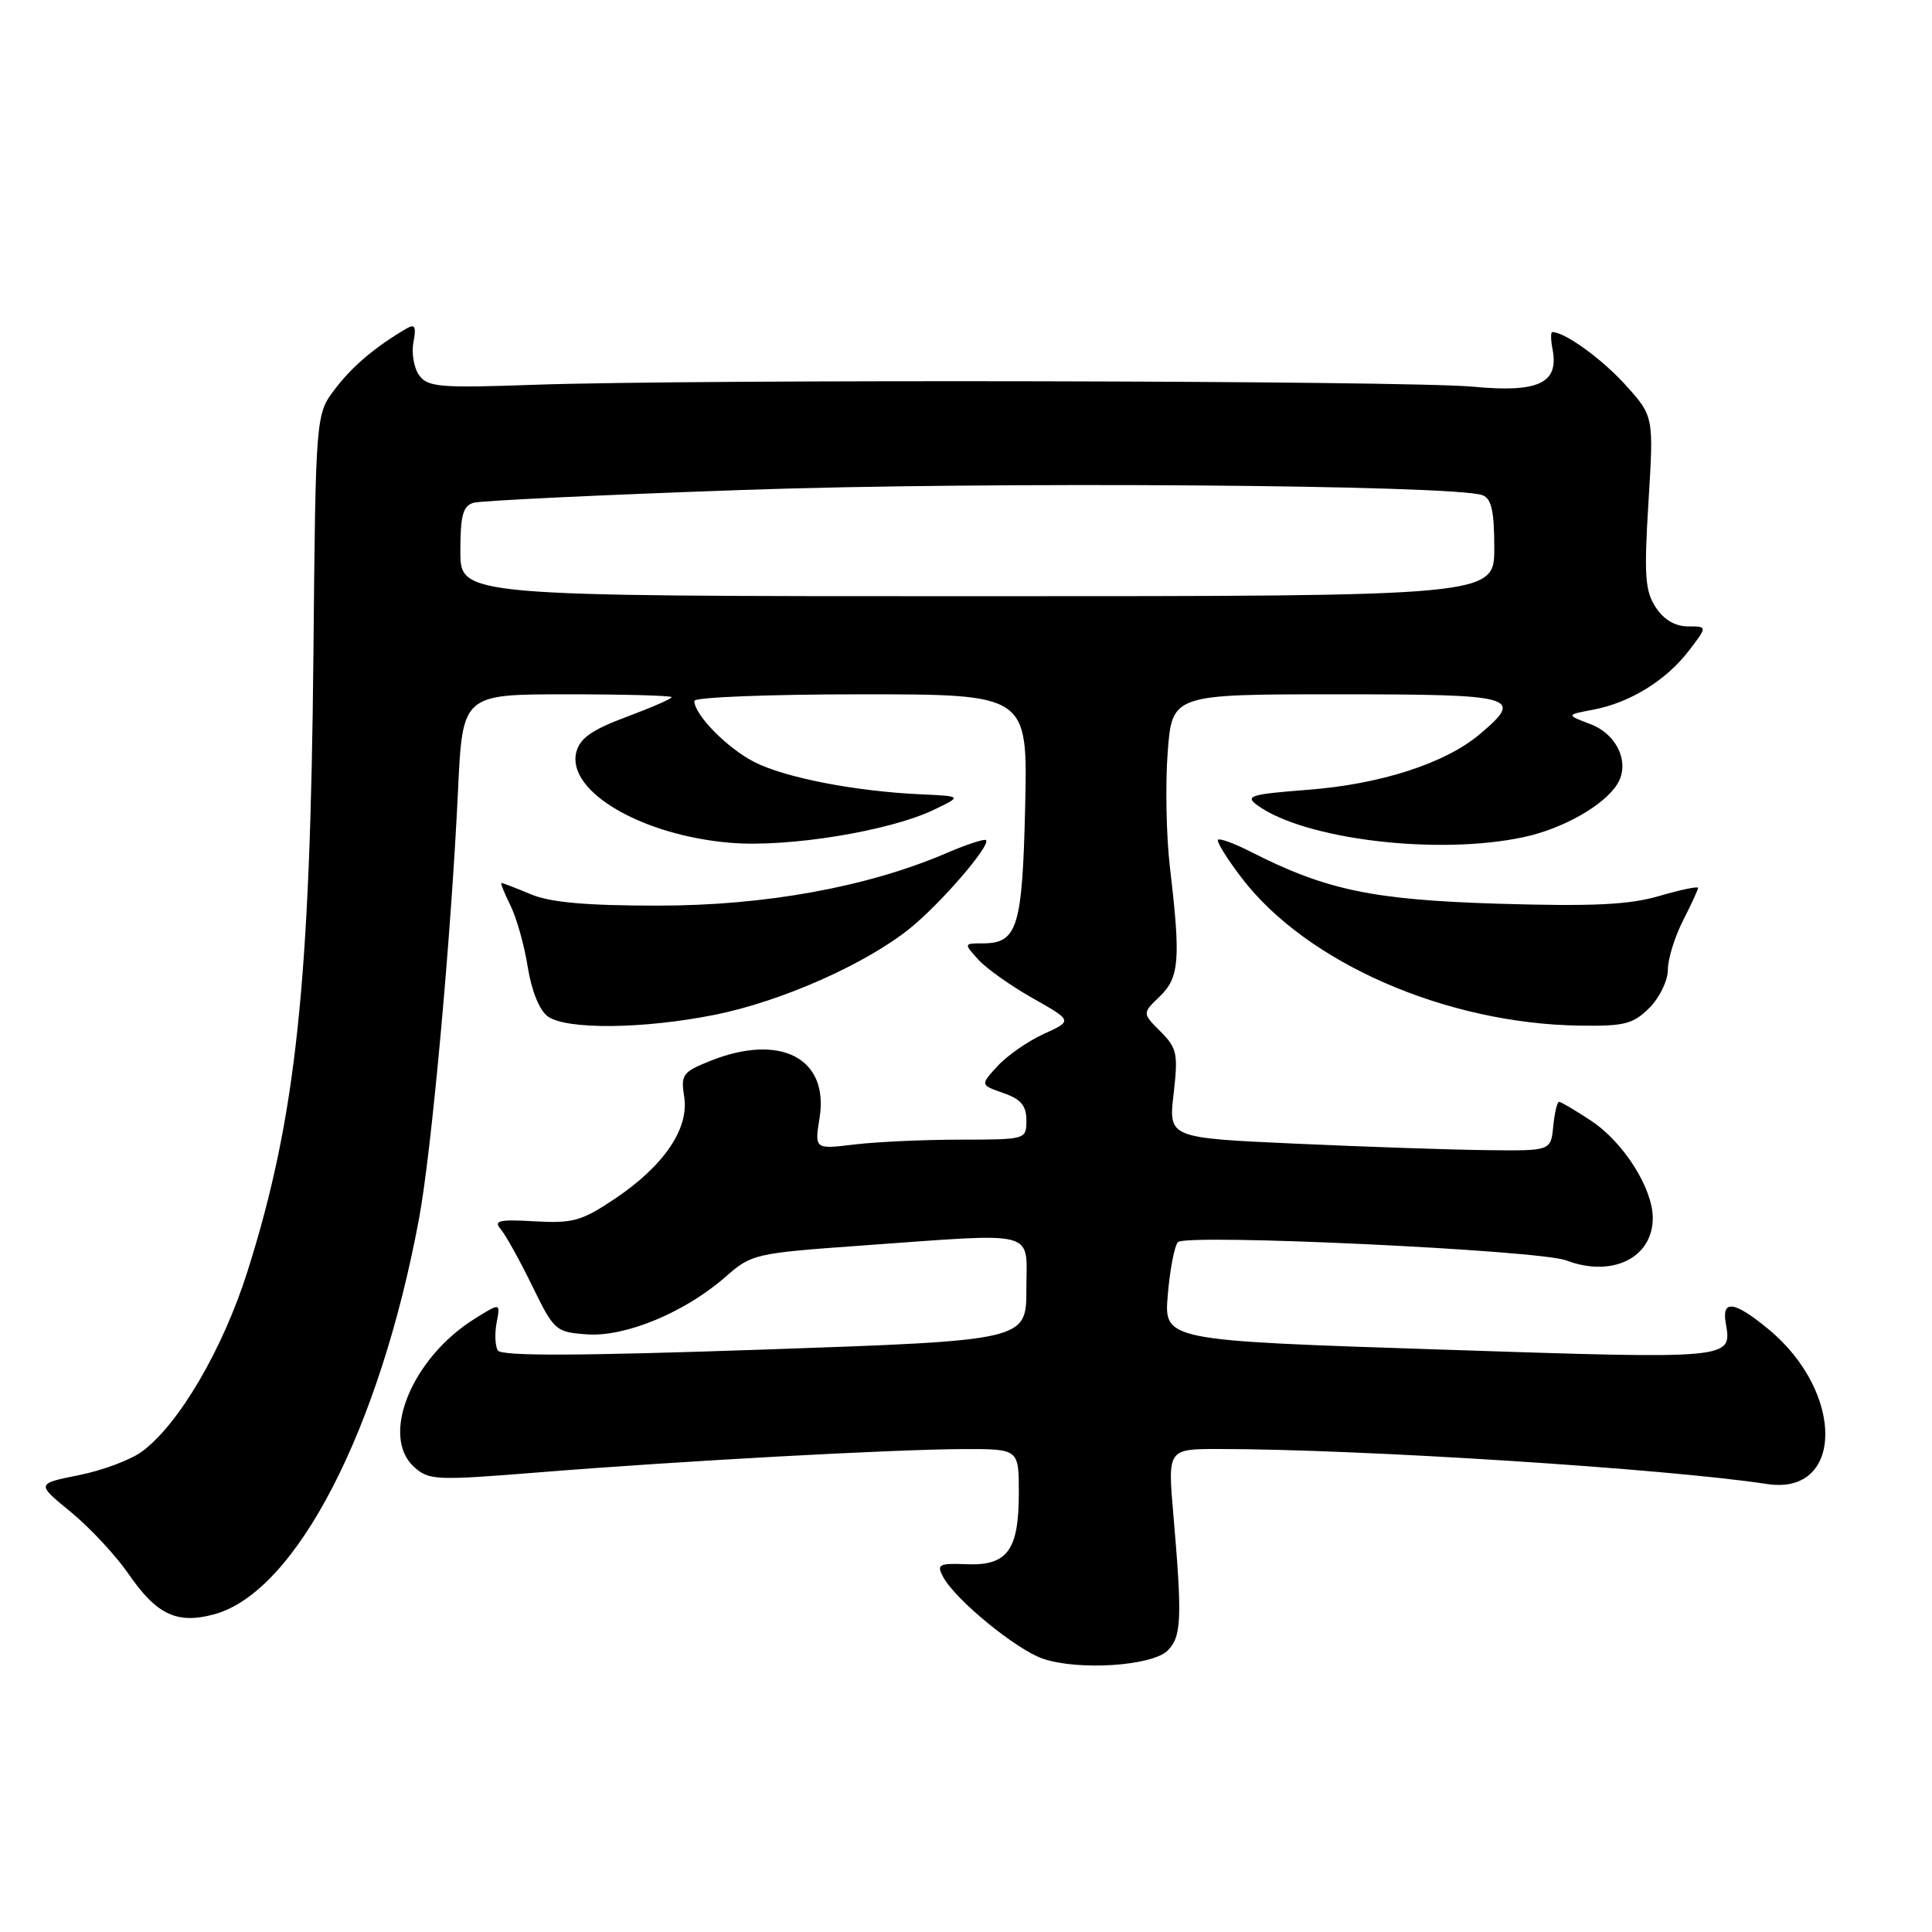 <?xml version="1.0" encoding="UTF-8" standalone="no"?>
<!DOCTYPE svg PUBLIC "-//W3C//DTD SVG 1.1//EN" "http://www.w3.org/Graphics/SVG/1.1/DTD/svg11.dtd" >
<svg xmlns="http://www.w3.org/2000/svg" xmlns:xlink="http://www.w3.org/1999/xlink" version="1.1" viewBox="0 0 256 256">
 <g >
 <path fill="currentColor"
d=" M 154.73 218.70 C 156.56 216.87 156.66 214.41 155.48 200.75 C 154.72 192.00 154.72 192.00 161.48 192.00 C 180.08 192.00 220.78 194.60 234.15 196.64 C 244.36 198.20 244.46 184.47 234.30 176.10 C 229.85 172.43 228.14 172.17 228.66 175.25 C 229.50 180.15 229.95 180.11 190.80 178.82 C 154.22 177.62 154.22 177.62 154.74 171.56 C 155.02 168.23 155.62 165.09 156.08 164.59 C 157.14 163.44 203.93 165.64 207.53 167.01 C 213.61 169.32 219.00 166.68 219.00 161.39 C 219.00 157.46 215.13 151.35 210.85 148.52 C 208.75 147.13 206.84 146.00 206.58 146.00 C 206.33 146.00 205.99 147.46 205.81 149.25 C 205.50 152.50 205.50 152.50 197.00 152.40 C 192.32 152.35 180.92 151.96 171.66 151.54 C 154.83 150.78 154.83 150.78 155.51 144.94 C 156.12 139.62 155.97 138.88 153.77 136.68 C 151.35 134.26 151.35 134.26 153.68 132.03 C 156.27 129.53 156.46 127.14 155.03 115.00 C 154.54 110.88 154.40 104.01 154.72 99.75 C 155.30 92.00 155.30 92.00 177.15 92.00 C 201.04 92.00 202.02 92.28 196.02 97.33 C 191.48 101.15 182.89 103.92 173.33 104.65 C 165.69 105.24 164.93 105.47 166.59 106.69 C 172.82 111.24 190.53 113.37 201.91 110.92 C 207.08 109.82 212.56 106.71 214.30 103.90 C 216.02 101.15 214.31 97.31 210.76 95.96 C 207.50 94.72 207.50 94.72 211.09 94.04 C 215.95 93.13 220.74 90.18 223.76 86.25 C 226.26 83.00 226.26 83.00 223.65 83.00 C 221.97 83.00 220.46 82.11 219.39 80.47 C 217.98 78.31 217.83 76.27 218.43 66.55 C 219.13 55.16 219.13 55.16 215.39 51.01 C 212.27 47.56 207.35 44.00 205.69 44.00 C 205.46 44.00 205.48 45.05 205.73 46.34 C 206.57 50.78 203.84 52.06 195.20 51.24 C 186.55 50.42 92.02 50.23 70.66 50.99 C 58.32 51.43 56.69 51.29 55.55 49.74 C 54.85 48.78 54.51 46.81 54.78 45.35 C 55.18 43.29 54.98 42.88 53.89 43.52 C 49.79 45.91 46.72 48.49 44.41 51.52 C 41.83 54.91 41.83 54.91 41.53 86.70 C 41.11 130.40 39.23 148.09 32.82 168.38 C 29.54 178.78 23.68 188.78 18.78 192.36 C 17.28 193.46 13.52 194.86 10.43 195.47 C 4.80 196.60 4.80 196.60 9.40 200.36 C 11.92 202.43 15.38 206.15 17.08 208.62 C 20.77 213.98 23.50 215.25 28.43 213.89 C 39.22 210.91 50.30 189.50 55.52 161.50 C 57.19 152.56 59.77 124.18 60.69 104.75 C 61.29 92.00 61.29 92.00 75.14 92.00 C 82.76 92.00 89.00 92.17 89.00 92.38 C 89.00 92.59 86.29 93.77 82.99 95.00 C 78.39 96.72 76.83 97.83 76.36 99.68 C 75.07 104.86 85.03 110.71 96.84 111.68 C 104.43 112.31 117.83 110.13 123.72 107.31 C 127.50 105.50 127.50 105.50 122.00 105.25 C 113.29 104.85 104.03 103.05 99.95 100.97 C 96.36 99.14 92.00 94.70 92.00 92.87 C 92.00 92.39 101.94 92.00 114.09 92.00 C 136.18 92.00 136.18 92.00 135.84 106.85 C 135.47 122.90 134.82 125.00 130.22 125.00 C 127.71 125.00 127.70 125.02 129.60 127.12 C 130.64 128.29 133.89 130.60 136.81 132.25 C 142.13 135.26 142.13 135.26 138.31 137.00 C 136.22 137.95 133.46 139.87 132.19 141.25 C 129.88 143.76 129.88 143.76 132.94 144.83 C 135.28 145.64 136.00 146.50 136.00 148.45 C 136.00 150.99 135.96 151.00 127.25 151.01 C 122.44 151.01 116.12 151.30 113.22 151.65 C 107.93 152.29 107.93 152.29 108.60 148.10 C 109.86 140.21 103.40 136.86 94.10 140.58 C 90.45 142.04 90.19 142.40 90.66 145.33 C 91.33 149.54 87.98 154.47 81.49 158.83 C 77.08 161.79 75.92 162.12 70.85 161.83 C 66.15 161.56 65.37 161.73 66.33 162.85 C 66.97 163.59 68.85 166.96 70.50 170.35 C 73.42 176.33 73.62 176.51 77.78 176.81 C 82.86 177.18 90.78 173.89 96.13 169.19 C 99.58 166.16 100.02 166.06 114.08 165.05 C 137.91 163.35 136.00 162.84 136.00 170.81 C 136.00 177.62 136.00 177.62 101.31 178.82 C 76.64 179.67 66.44 179.71 65.97 178.94 C 65.60 178.35 65.53 176.69 65.81 175.24 C 66.31 172.61 66.31 172.61 62.90 174.74 C 54.56 179.95 50.34 190.28 54.87 194.38 C 56.82 196.15 57.76 196.19 71.22 195.11 C 89.90 193.60 118.61 192.03 127.75 192.01 C 135.00 192.00 135.00 192.00 135.00 197.81 C 135.00 205.42 133.49 207.48 128.10 207.27 C 124.39 207.12 124.08 207.29 124.97 208.95 C 126.59 211.98 134.69 218.61 138.22 219.80 C 142.96 221.39 152.68 220.75 154.73 218.70 Z  M 94.79 134.45 C 103.55 132.68 114.60 127.79 120.50 123.07 C 124.57 119.81 131.33 111.99 130.65 111.32 C 130.45 111.12 128.08 111.89 125.39 113.05 C 114.95 117.53 101.40 120.00 87.22 120.00 C 77.67 120.00 72.93 119.58 70.35 118.50 C 68.37 117.67 66.62 117.00 66.45 117.00 C 66.29 117.00 66.82 118.33 67.63 119.96 C 68.44 121.59 69.48 125.27 69.93 128.14 C 70.43 131.27 71.48 133.88 72.57 134.67 C 75.02 136.47 85.29 136.36 94.79 134.45 Z  M 218.55 133.55 C 219.90 132.20 221.00 129.93 221.00 128.51 C 221.00 127.08 221.90 124.16 223.00 122.00 C 224.10 119.84 225.00 117.89 225.00 117.65 C 225.00 117.41 222.69 117.90 219.87 118.72 C 215.87 119.89 211.15 120.12 198.62 119.75 C 181.88 119.24 175.70 117.95 165.66 112.83 C 163.54 111.75 161.62 111.05 161.39 111.27 C 161.17 111.50 162.58 113.78 164.53 116.33 C 173.11 127.57 191.56 135.64 209.30 135.90 C 215.25 135.99 216.39 135.70 218.55 133.55 Z  M 61.00 73.07 C 61.00 68.28 61.34 67.04 62.75 66.62 C 63.71 66.34 79.80 65.57 98.50 64.92 C 130.64 63.78 192.82 64.23 196.45 65.62 C 197.63 66.07 198.00 67.75 198.00 72.61 C 198.00 79.00 198.00 79.00 129.50 79.00 C 61.00 79.00 61.00 79.00 61.00 73.07 Z "/>
</g>
</svg>